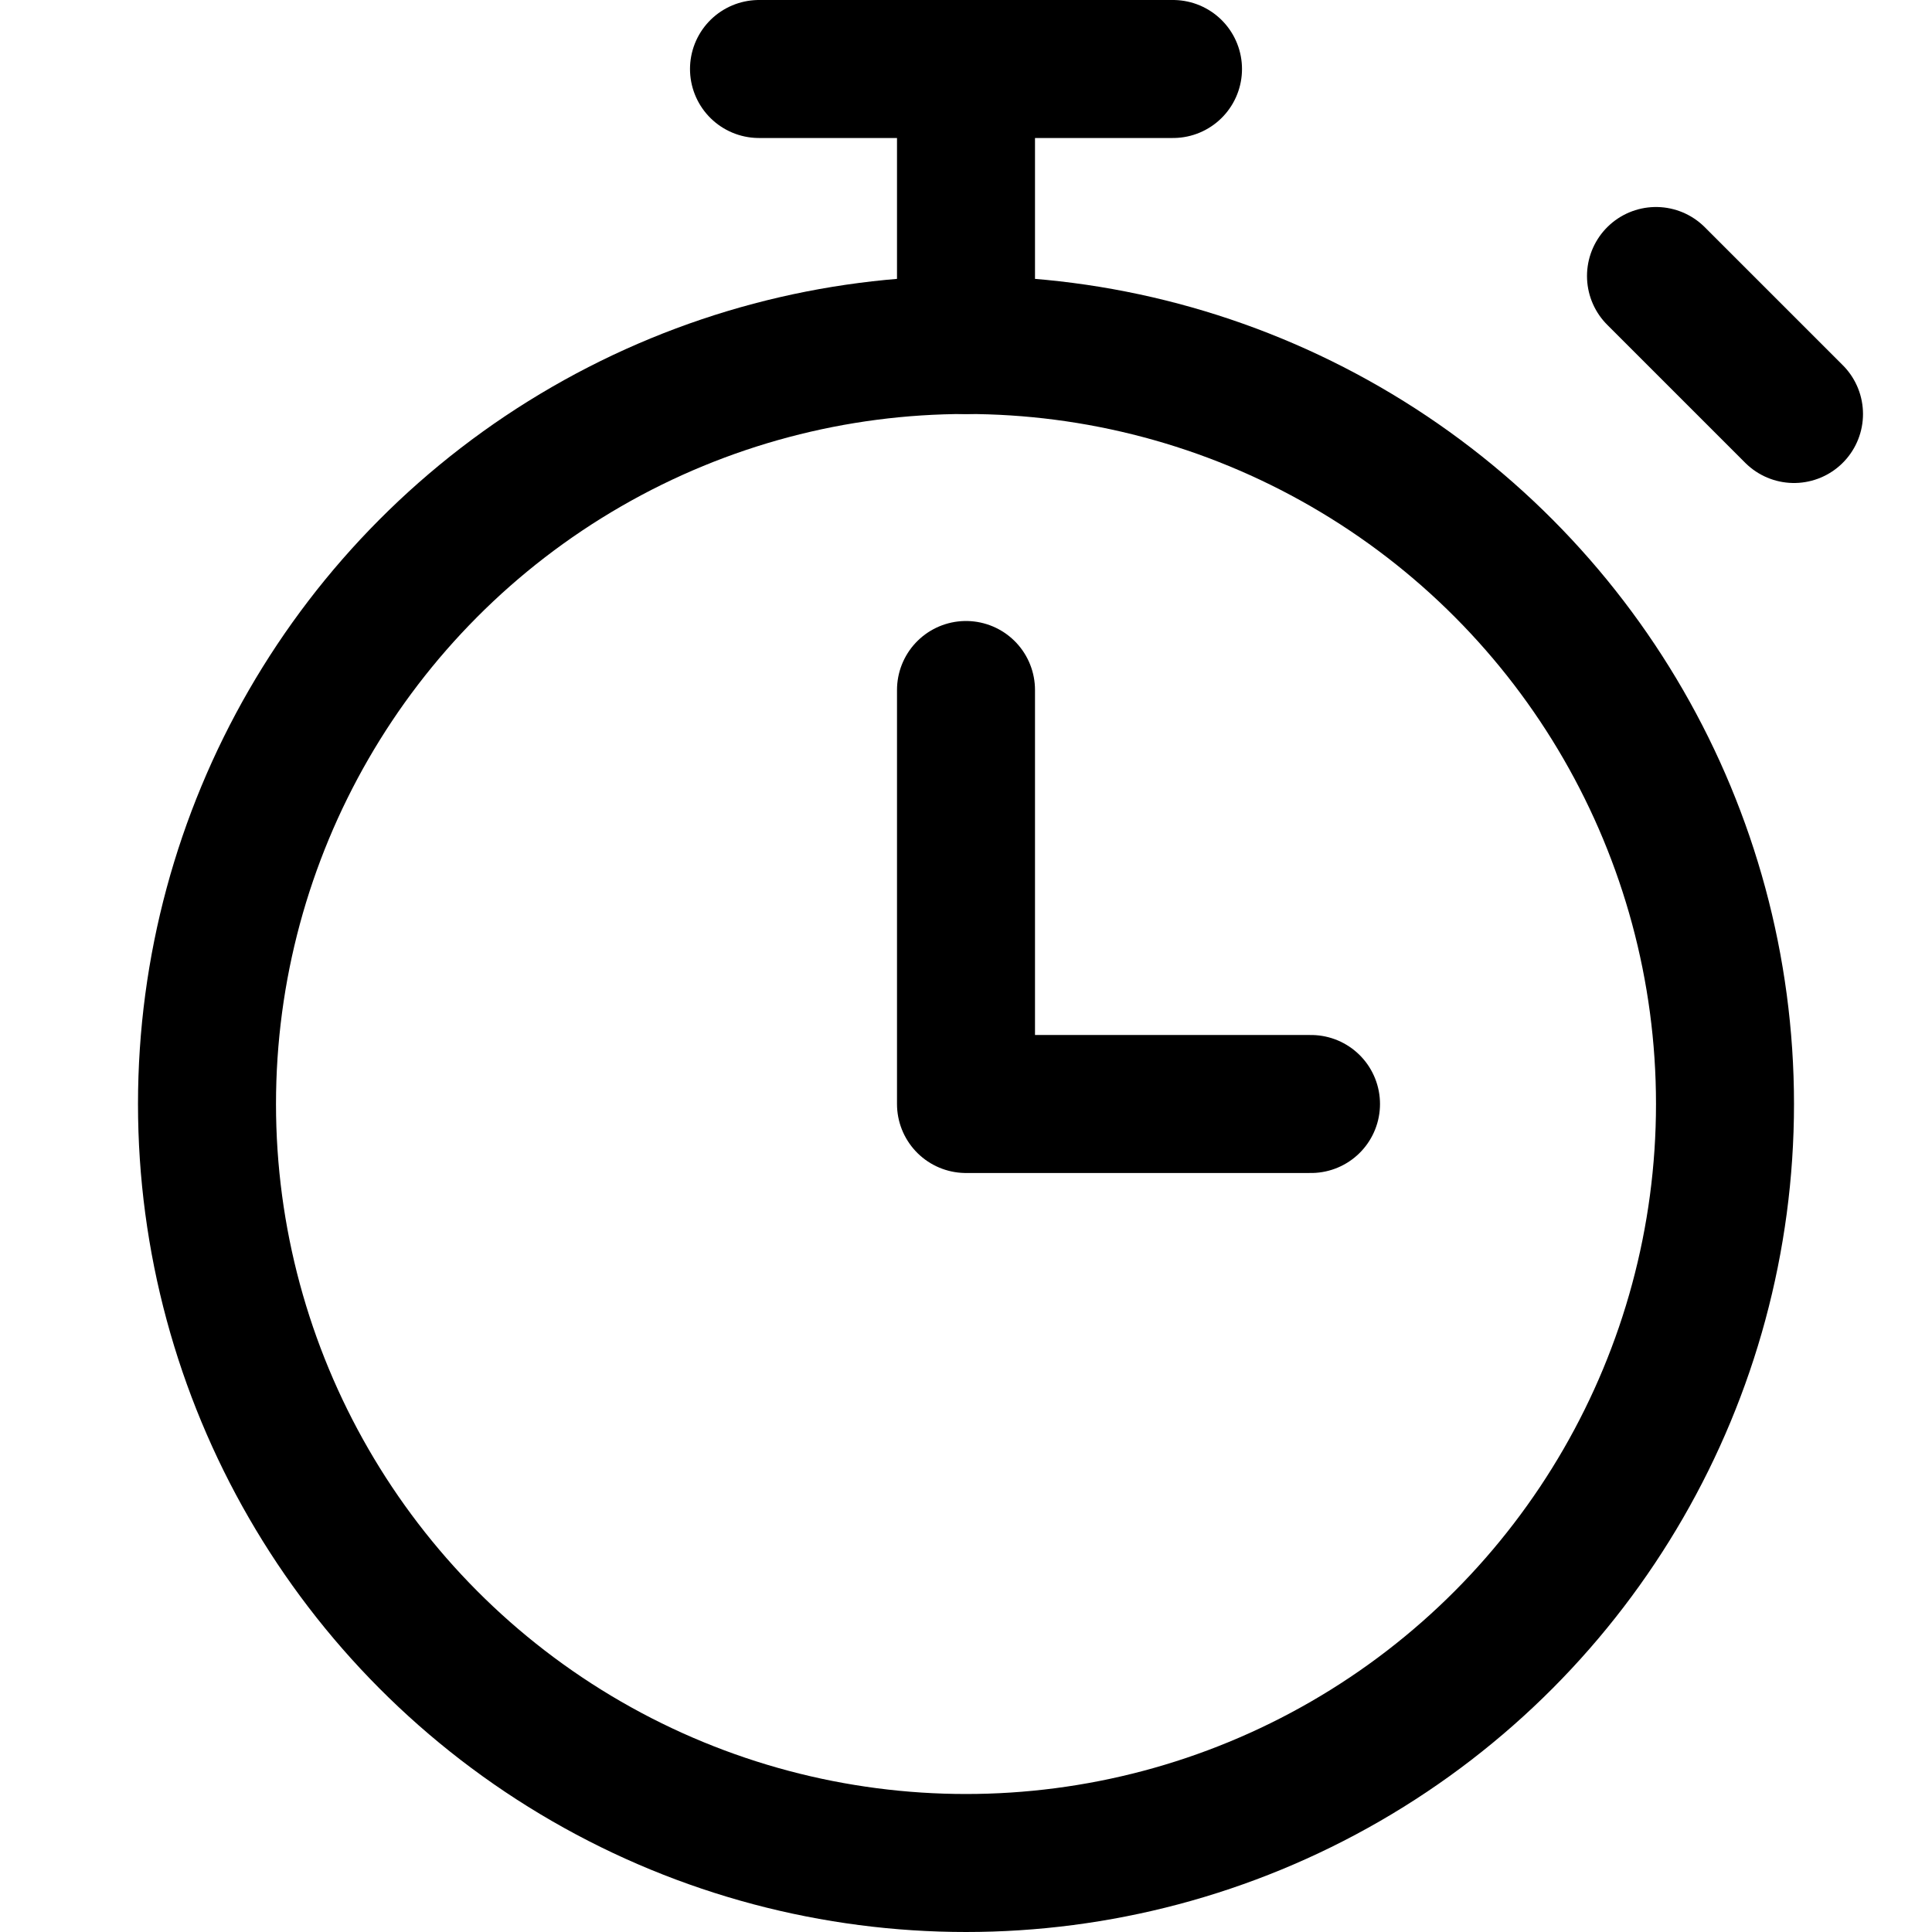 <svg xmlns="http://www.w3.org/2000/svg" width="14" height="14" viewBox="0 0 14 14"><g fill="none" fill-rule="evenodd" stroke-linecap="round" stroke-linejoin="round"><circle cx="7" cy="8" r="5.5" stroke="#000"/><polyline stroke="#000" points="7 5 7 8 9.5 8"/><line x1="12" x2="13" y1="2" y2="3" stroke="#000"/><line x1="5.5" x2="8.5" y1=".5" y2=".5" stroke="#000"/><line x1="7" x2="7" y1="2.5" y2=".5" stroke="#000"/></g></svg>